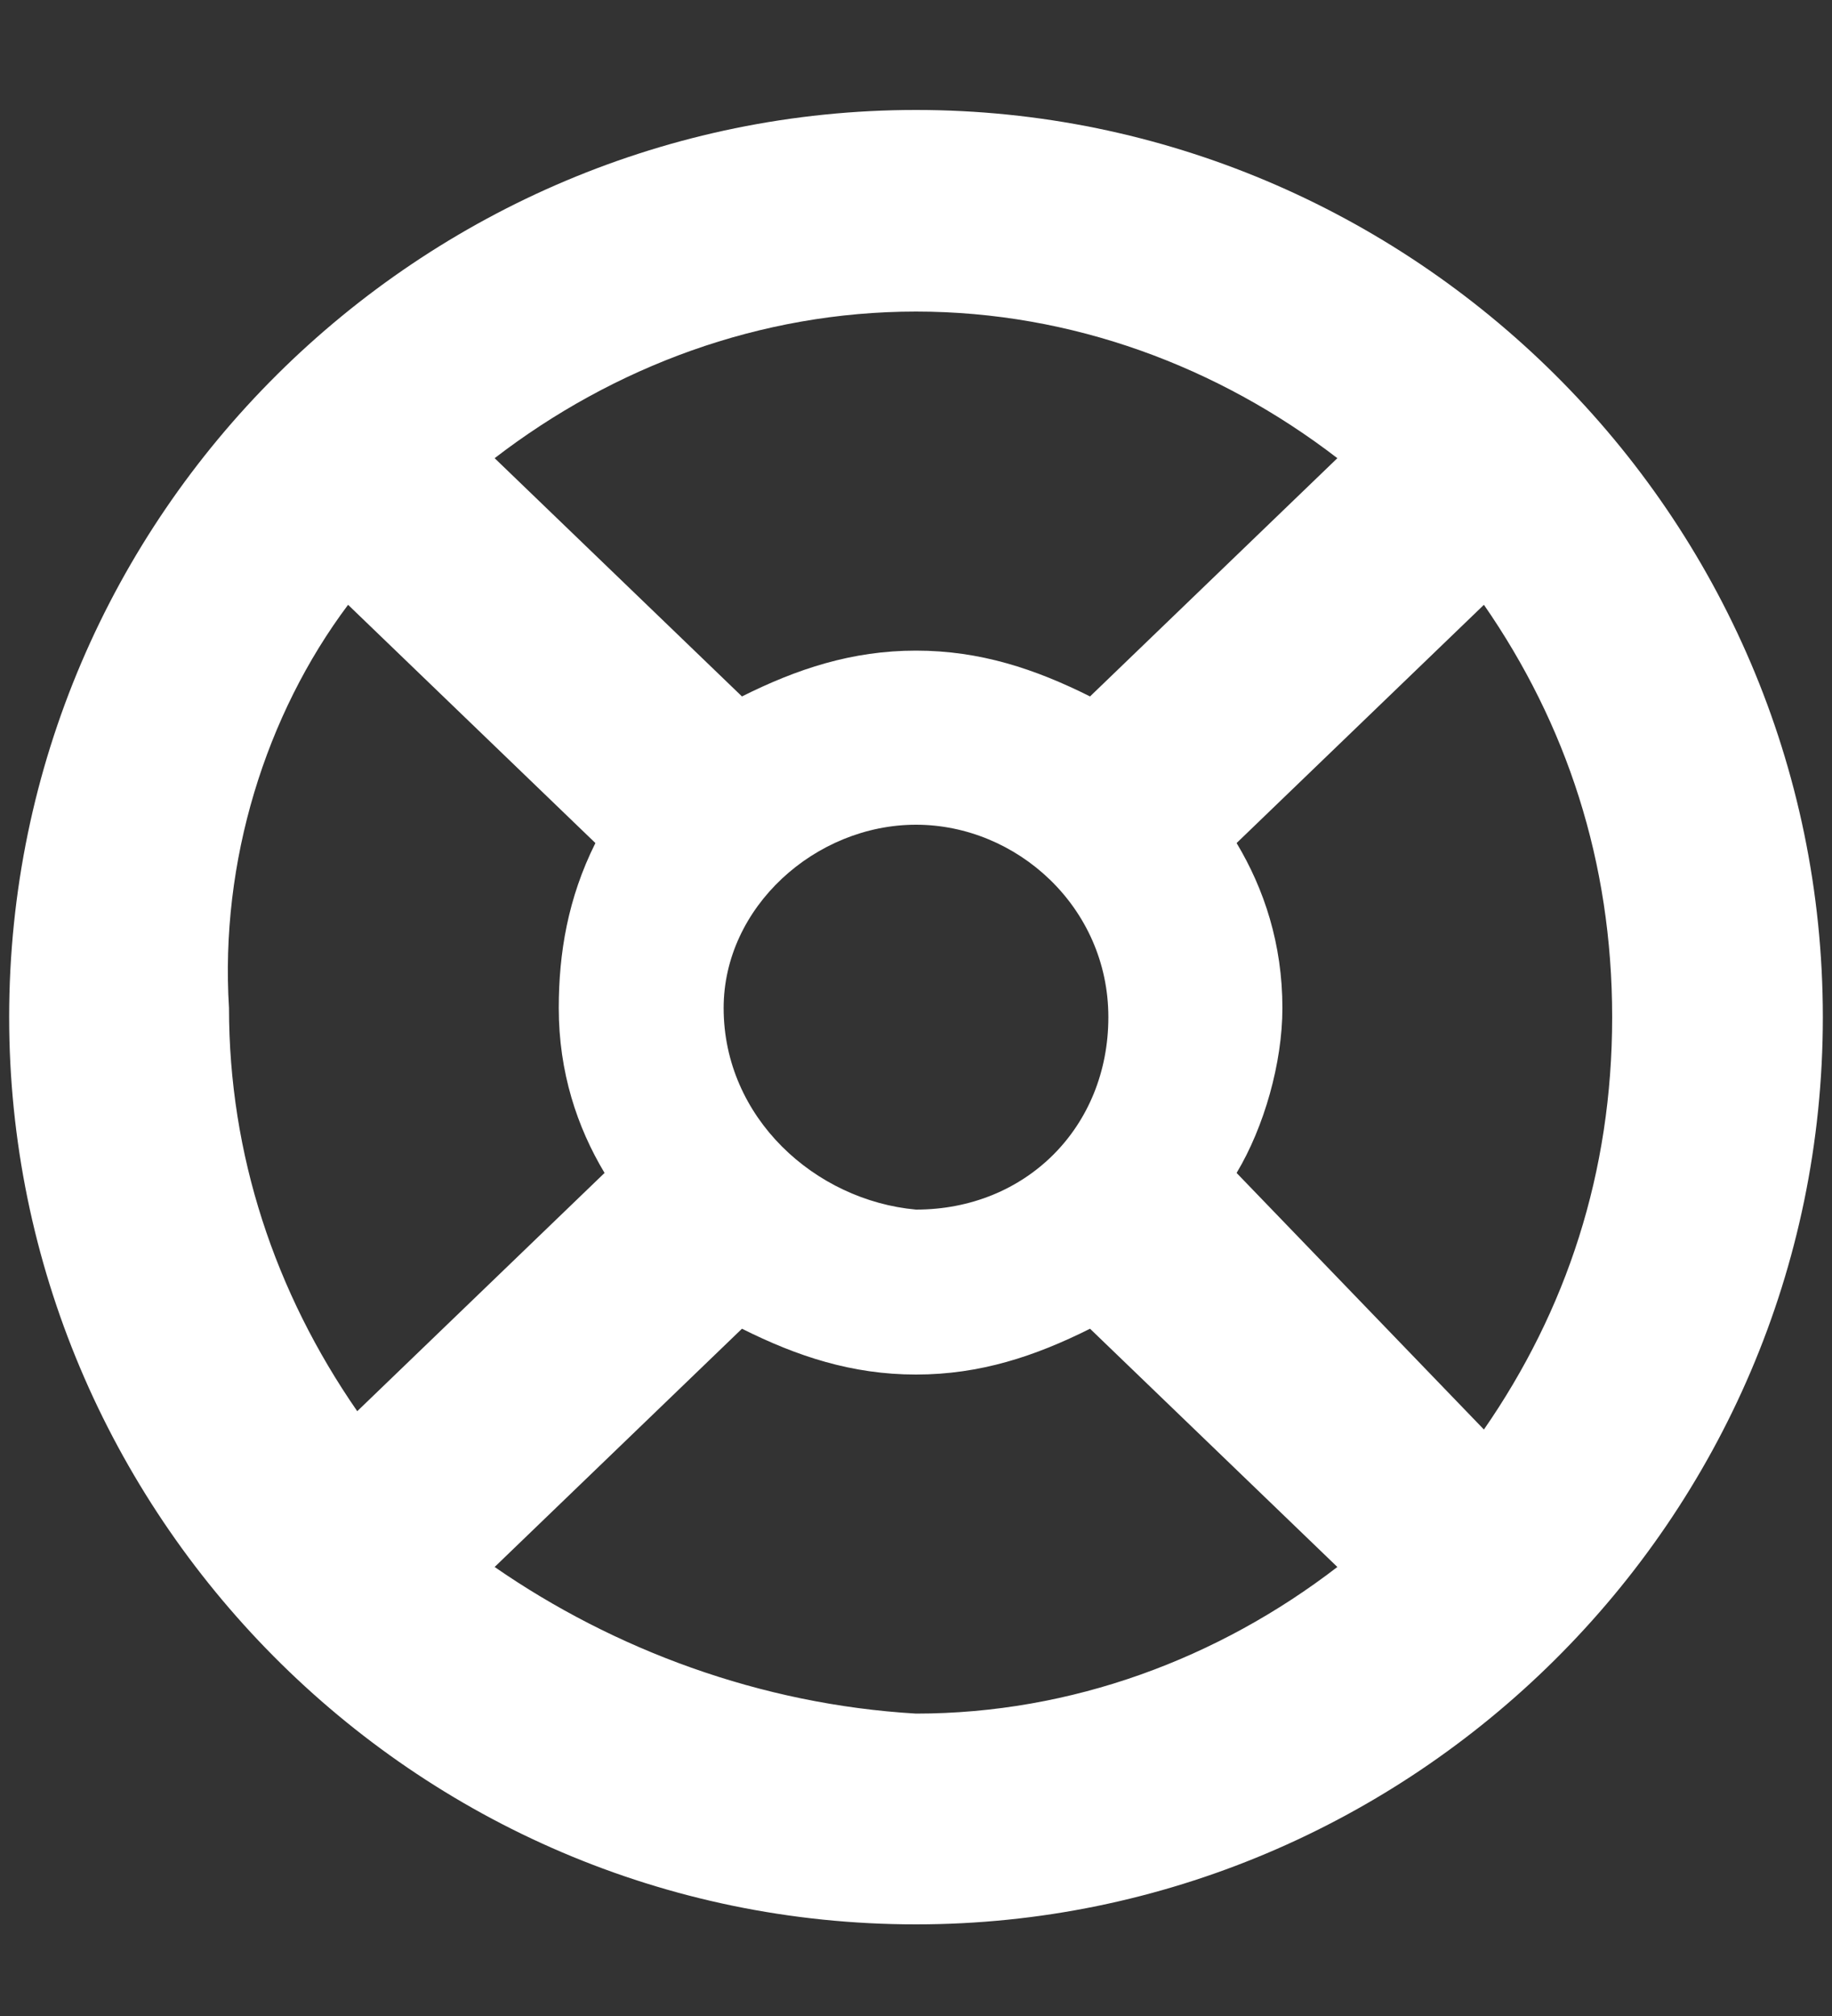 <?xml version="1.0" encoding="utf-8"?>
<!-- Generator: Adobe Illustrator 28.3.0, SVG Export Plug-In . SVG Version: 6.00 Build 0)  -->
<svg version="1.1" id="Warstwa_1" xmlns="http://www.w3.org/2000/svg" xmlns:xlink="http://www.w3.org/1999/xlink" x="0px" y="0px"
	 viewBox="0 0 20 22" style="enable-background:new 0 0 20 22;" xml:space="preserve">
<rect x="0" y="0" width="20" height="22" fill="#333333" stroke="none"/>
<style type="text/css">
	.st0{fill:#FFFFFF;}
</style>
<path class="st0" d="M10,1.2c-5.4,0-9.9,4.4-9.9,9.9c0,5.4,4.4,9.9,9.9,9.9c5.4,0,9.9-4.4,9.9-9.9C19.9,5.6,15.4,1.2,10,1.2z
	 M13.5,12.8c0.3-0.5,0.5-1.2,0.5-1.8c0-0.7-0.2-1.3-0.5-1.8l2.7-2.6c0.9,1.3,1.4,2.8,1.4,4.5c0,1.7-0.5,3.2-1.4,4.5L13.5,12.8z
	 M7.9,11C7.9,9.9,8.9,9,10,9c1.1,0,2.1,0.9,2.1,2.1s-0.9,2.1-2.1,2.1C8.9,13.1,7.9,12.2,7.9,11z M14.6,5l-2.7,2.6
	c-0.6-0.3-1.2-0.5-1.9-0.5c-0.7,0-1.3,0.2-1.9,0.5L5.4,5C6.7,4,8.3,3.4,10,3.4C11.7,3.4,13.3,4,14.6,5z M3.8,6.6l2.7,2.6
	C6.2,9.8,6.1,10.4,6.1,11c0,0.7,0.2,1.3,0.5,1.8l-2.7,2.6c-0.9-1.3-1.4-2.8-1.4-4.4C2.4,9.4,2.9,7.8,3.8,6.6z M5.4,17.1l2.7-2.6
	C8.7,14.8,9.3,15,10,15c0.7,0,1.3-0.2,1.9-0.5l2.7,2.6c-1.3,1-2.9,1.6-4.6,1.6C8.3,18.6,6.7,18,5.4,17.1z"/>
</svg>
